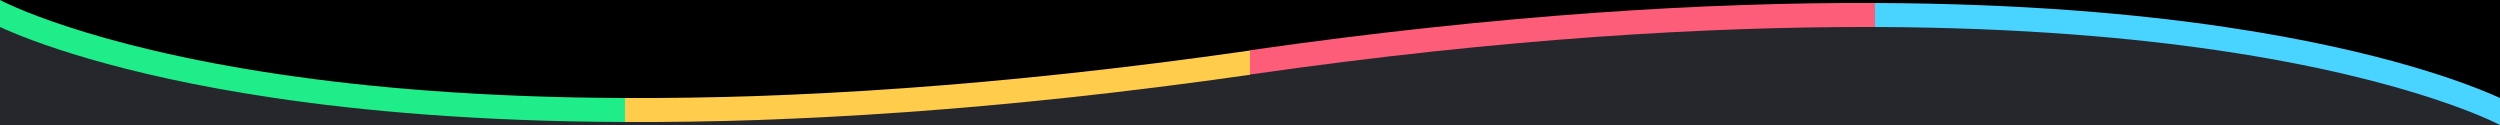 <?xml version="1.0" encoding="utf-8"?>
<!-- Generator: Adobe Illustrator 24.3.0, SVG Export Plug-In . SVG Version: 6.00 Build 0)  -->
<svg version="1.1" id="Camada_1" xmlns="http://www.w3.org/2000/svg" xmlns:xlink="http://www.w3.org/1999/xlink" x="0px" y="0px"
	 width="1000px" height="50px" viewBox="0 0 1000 50" style="enable-background:new 0 0 1000 50;" xml:space="preserve">
<style type="text/css">
	.st0{fill:#26262D;}
	.st1{fill:#1EED89;}
	.st2{fill:#FFCD4B;}
	.st3{fill:#FE5D7A;}
	.st4{fill:#49D3FF;}
</style>
<path class="st0" d="M752,6.8c-1.8,0-3.6,0-5.4,0c-75,0-158,6.4-246.5,19l-0.4,0.1l-0.4,0.1c-88.3,12.5-171.1,18.9-246,18.9
	c-1.8,0-3.6,0-5.4,0c-51.6-0.2-98.9-3.4-140.6-9.6C47.6,26.4,13.7,14.1,0,8.2V50h1000v-6.3c-13-5.6-47.8-18.6-108.7-27.5
	C849.9,10.2,803,7,752,6.8z"/>
<path d="M0,0v6.3c13,5.6,47.7,18.6,108.7,27.5c41.4,6,88.3,9.2,139.3,9.4c1.8,0,3.6,0,5.4,0c75,0,158-6.4,246.5-19l0.4-0.1l0.4-0.1
	C588.9,11.5,671.7,5.2,746.6,5.2c1.8,0,3.6,0,5.4,0c51.6,0.2,98.9,3.4,140.7,9.6c59.7,8.8,93.7,21.1,107.3,27V0H0z"/>
<path class="st1" d="M250,48.8v-9.6c-58.3-0.2-103.8-4.4-137.6-9.4C34.3,18.3,0.3,0.2,0,0v10.8c12,5.5,46.5,19,109.9,28.4
	C144.3,44.3,190.6,48.6,250,48.8z"/>
<path class="st2" d="M250,48.8c66.5,0.3,149.4-4.5,250-18.9v-9.7c-0.2,0-0.5,0.1-0.7,0.1C398.8,34.7,316.2,39.5,250,39.2V48.8z"/>
<path class="st3" d="M750,1.2c-66.5-0.3-149.4,4.5-250,18.9v9.7c0.3,0,0.5-0.1,0.8-0.1C601.2,15.3,683.8,10.6,750,10.8V1.2z"/>
<path class="st4" d="M750,1.2v9.6c58.3,0.2,103.8,4.4,137.6,9.4c78.1,11.5,112,29.6,112.4,29.8V39.2c-12.1-5.5-46.5-19-109.9-28.4
	C855.8,5.7,809.4,1.4,750,1.2z"/>
</svg>
